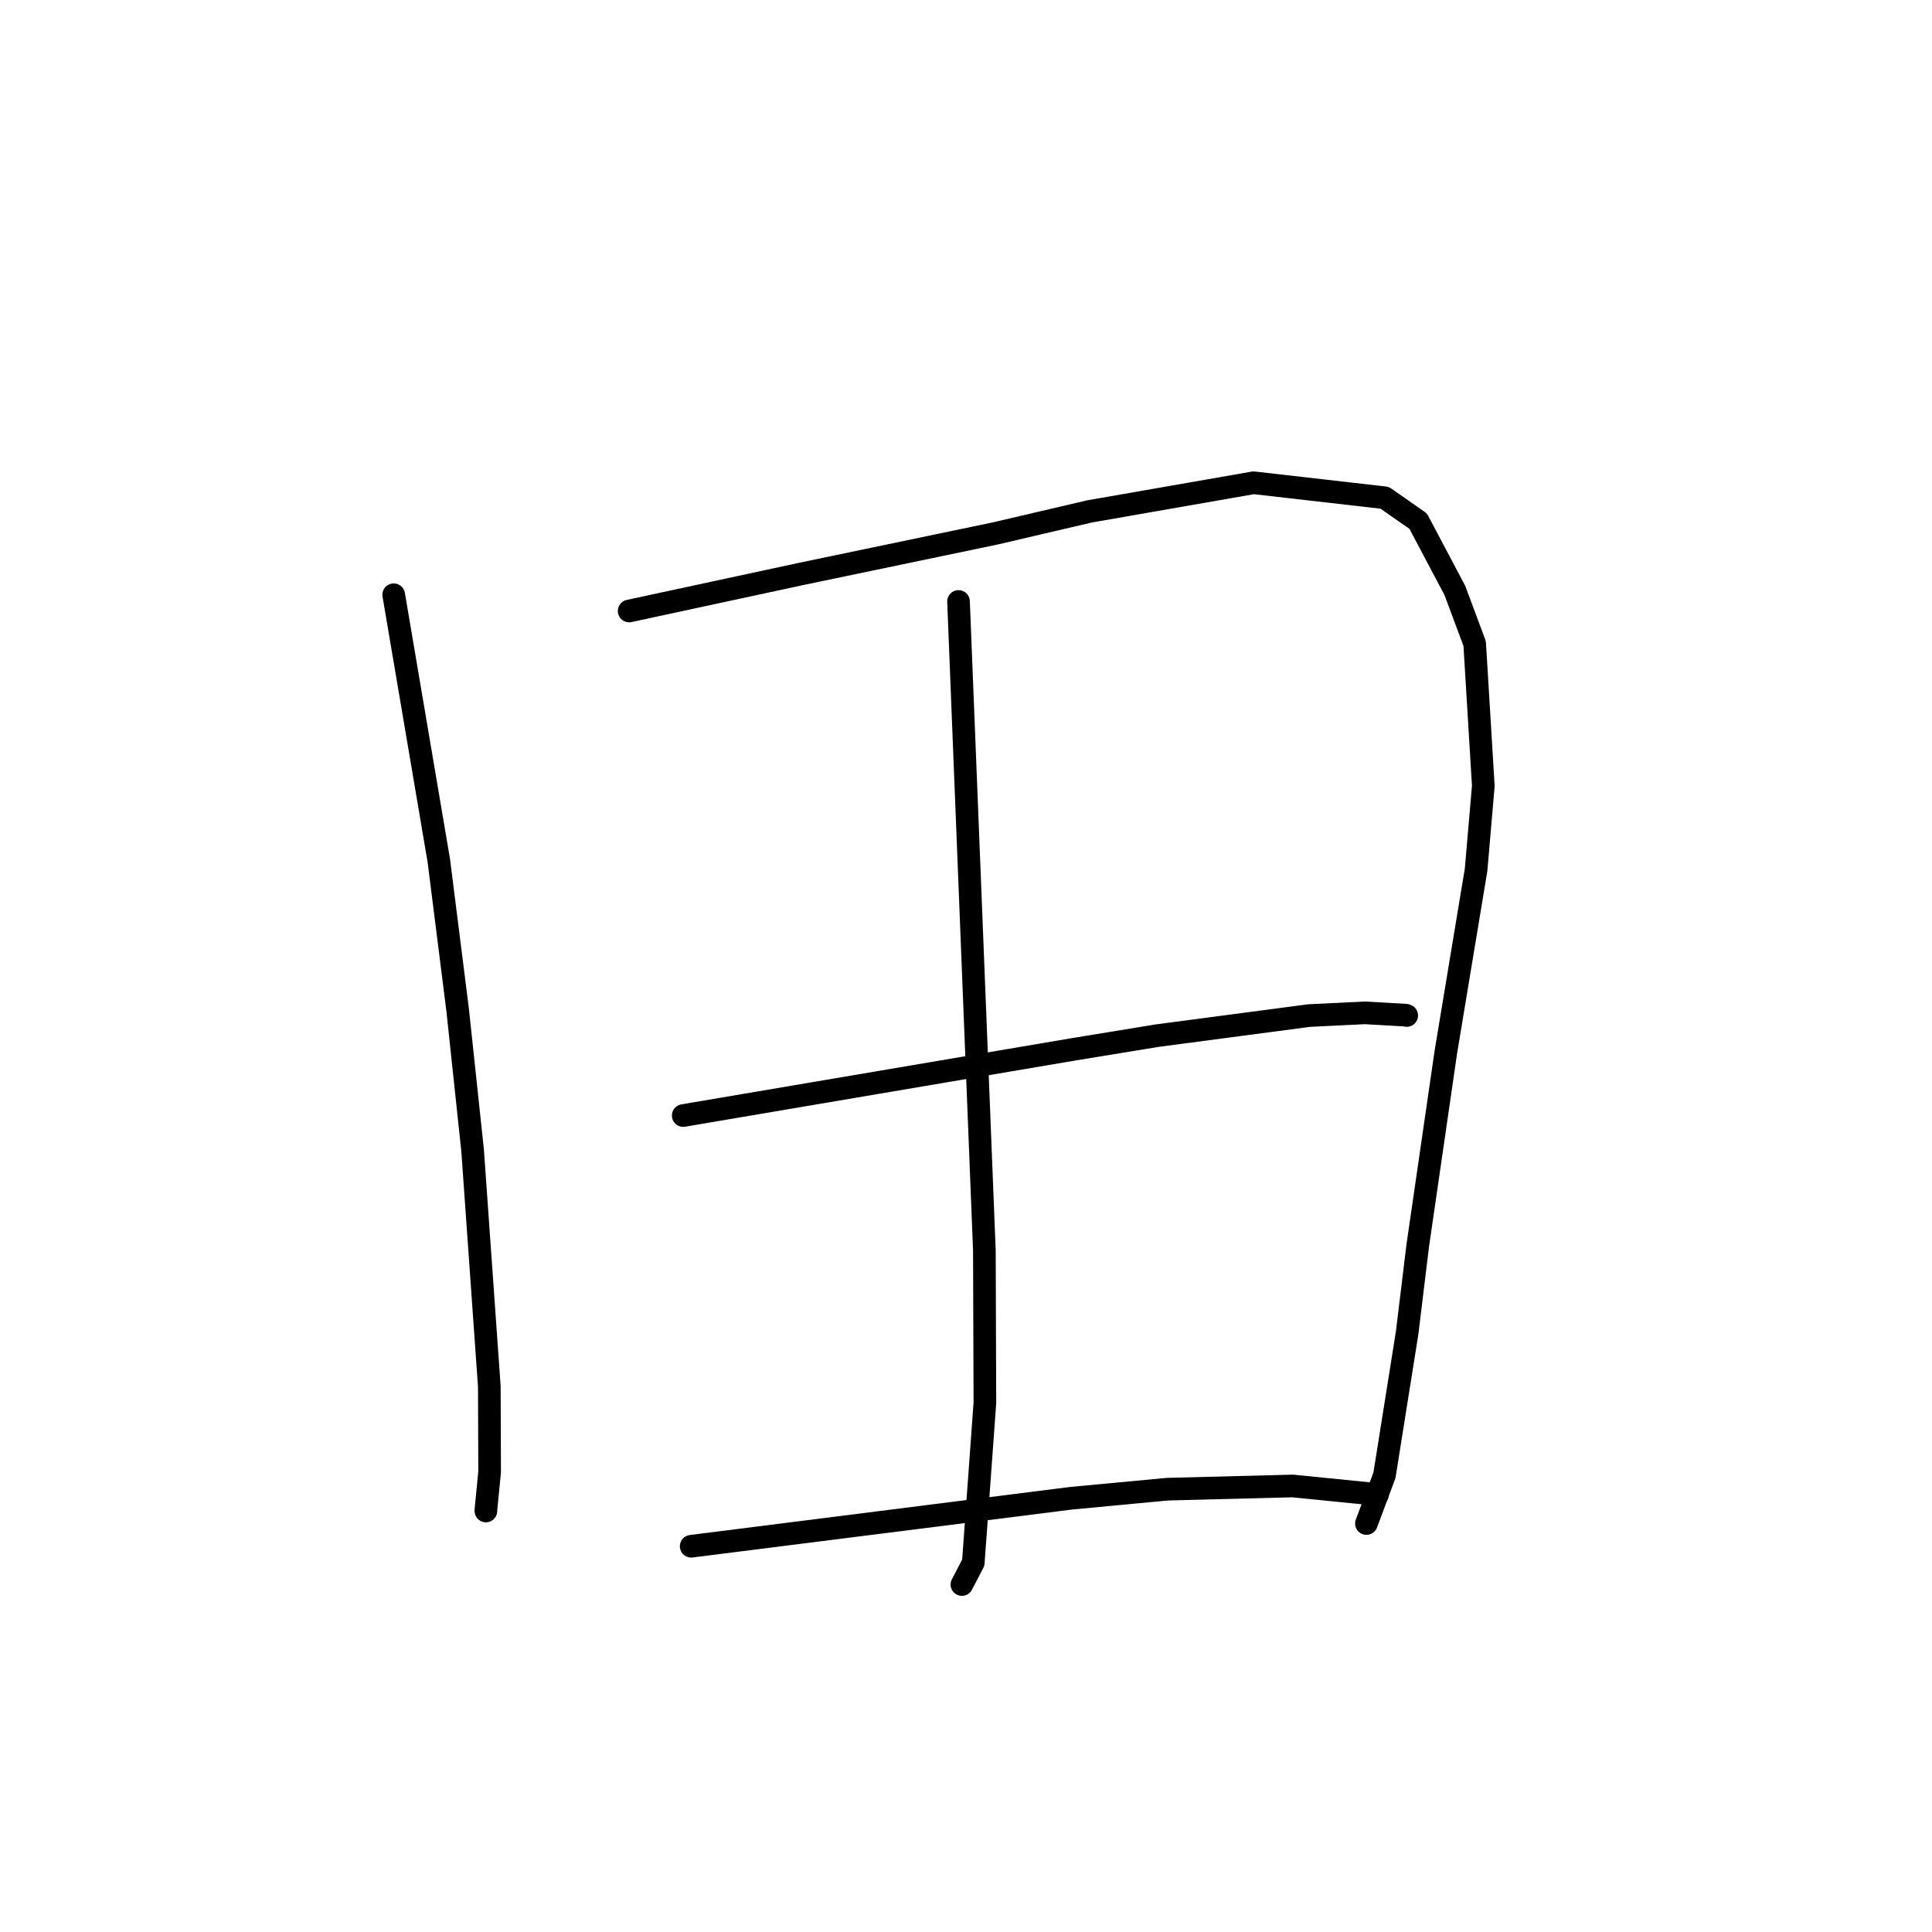 <?xml version="1.0" standalone="no"?>
    <svg width="256" height="256" xmlns="http://www.w3.org/2000/svg" version="1.1">
    <polyline stroke="black" stroke-width="3" stroke-linecap="round" fill="transparent" stroke-linejoin="round" points="52.168 78.805 55.155 96.41 58.142 114.014 60.638 133.794 62.624 152.446 64.837 183.701 64.879 195.029 64.382 200.101 64.385 200.206 64.385 200.213 " />
        <polyline stroke="black" stroke-width="3" stroke-linecap="round" fill="transparent" stroke-linejoin="round" points="83.367 80.959 94.76 78.504 106.153 76.049 131.881 70.683 144.344 67.77 166.11 63.969 183.477 65.956 187.919 69.058 192.778 78.243 195.401 85.275 196.546 104.144 195.589 115.254 191.583 139.402 187.858 165.05 186.452 176.615 183.446 195.493 181.275 201.295 181.058 201.875 " />
        <polyline stroke="black" stroke-width="3" stroke-linecap="round" fill="transparent" stroke-linejoin="round" points="127.01 79.696 128.723 122.7 130.435 165.703 130.503 185.89 128.966 207.057 127.607 209.675 127.471 209.936 127.461 209.957 " />
        <polyline stroke="black" stroke-width="3" stroke-linecap="round" fill="transparent" stroke-linejoin="round" points="90.53 147.815 116.36 143.434 142.19 139.052 153.314 137.231 173.461 134.568 180.863 134.208 186.28 134.518 186.375 134.551 186.39 134.556 186.396 134.559 " />
        <polyline stroke="black" stroke-width="3" stroke-linecap="round" fill="transparent" stroke-linejoin="round" points="91.586 204.886 116.739 201.708 141.891 198.53 154.7 197.324 171.289 196.899 182.095 197.979 182.516 198.06 " />
        </svg>